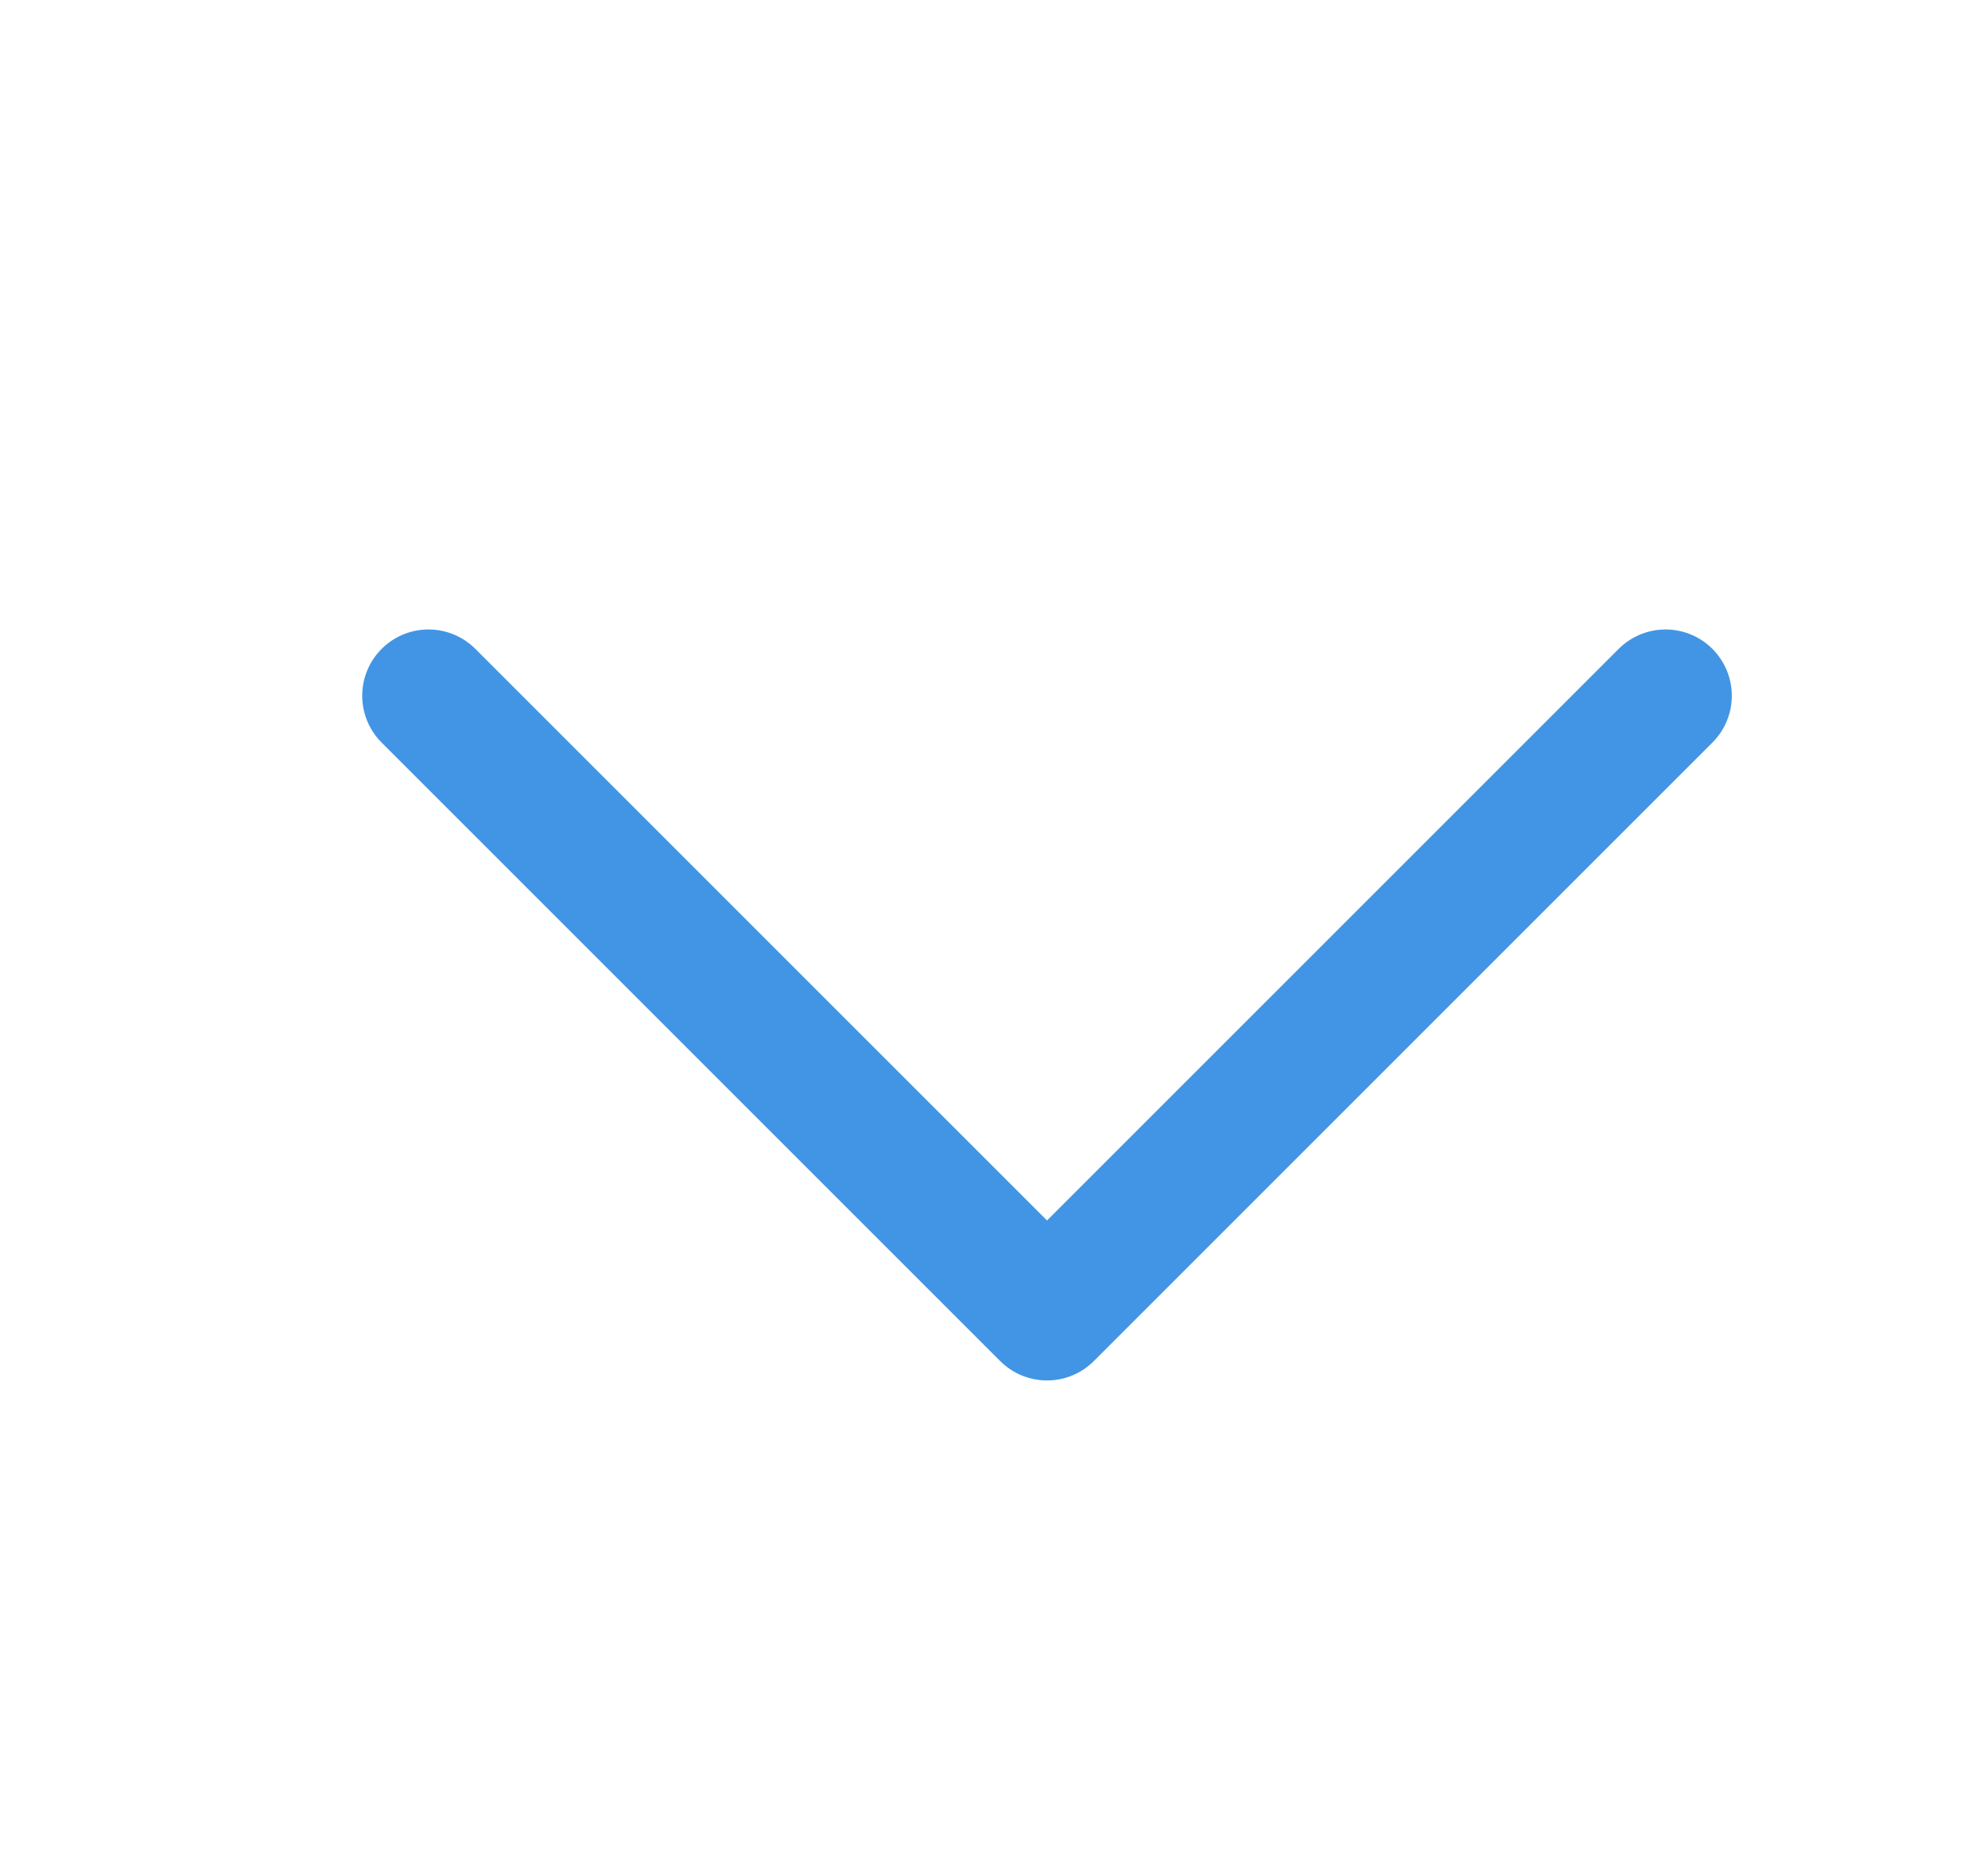 <svg width="15" height="14" viewBox="0 0 15 14" fill="none" xmlns="http://www.w3.org/2000/svg">
<path d="M3.233 5.25L7.9 9.917L12.567 5.25" stroke="#4295e4" stroke-linecap="round" stroke-linejoin="round"/>
</svg>
